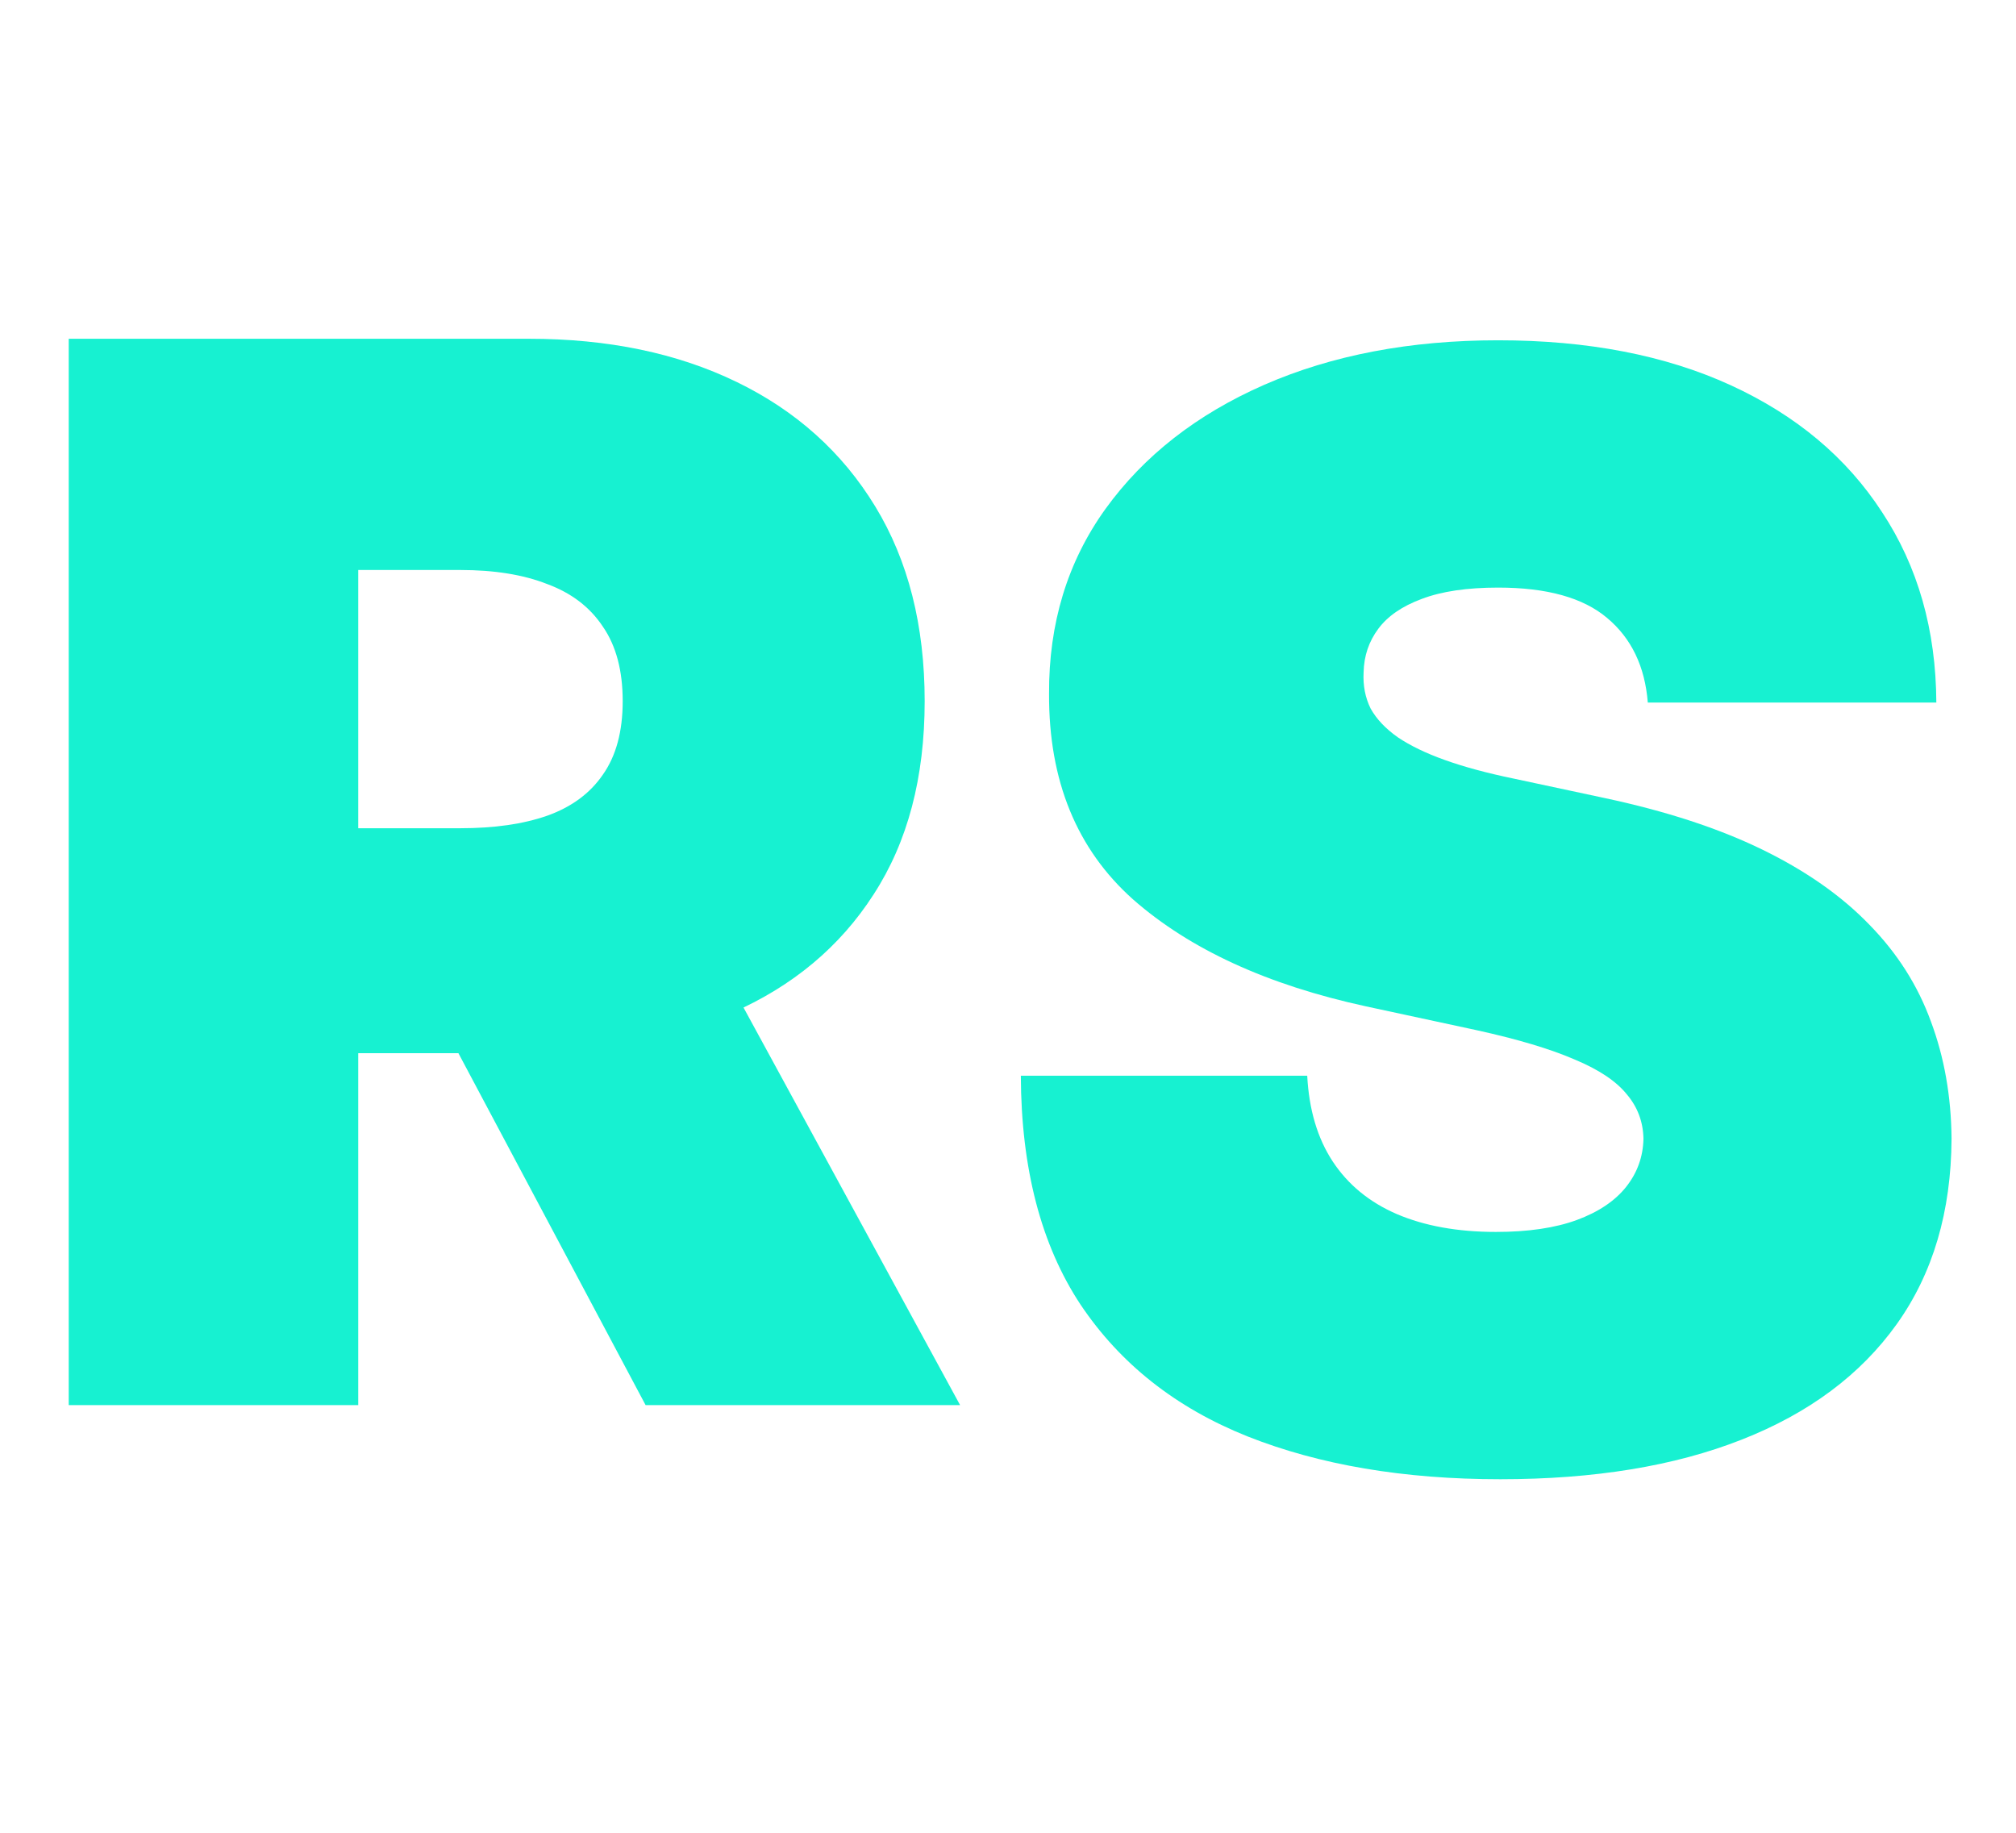 <svg width="33" height="30" viewBox="0 0 33 30" fill="none" xmlns="http://www.w3.org/2000/svg">
<path d="M1.125 23V5.545H8.659C9.955 5.545 11.088 5.781 12.06 6.253C13.031 6.724 13.787 7.403 14.327 8.29C14.867 9.176 15.136 10.239 15.136 11.477C15.136 12.727 14.858 13.781 14.301 14.639C13.75 15.497 12.974 16.145 11.974 16.582C10.98 17.02 9.818 17.239 8.489 17.239H3.989V13.557H7.534C8.091 13.557 8.565 13.489 8.957 13.352C9.355 13.21 9.659 12.986 9.869 12.679C10.085 12.372 10.193 11.972 10.193 11.477C10.193 10.977 10.085 10.571 9.869 10.258C9.659 9.94 9.355 9.707 8.957 9.56C8.565 9.406 8.091 9.33 7.534 9.33H5.864V23H1.125ZM11.352 14.989L15.716 23H10.568L6.307 14.989H11.352Z" fill="#17F1D1"/>
<path d="M26.973 11.5C26.926 10.908 26.704 10.447 26.307 10.115C25.916 9.784 25.322 9.618 24.523 9.618C24.014 9.618 23.596 9.68 23.271 9.804C22.951 9.923 22.715 10.085 22.561 10.293C22.407 10.5 22.327 10.736 22.321 11.003C22.309 11.222 22.348 11.42 22.436 11.598C22.531 11.769 22.679 11.926 22.88 12.068C23.082 12.204 23.339 12.329 23.653 12.441C23.966 12.553 24.339 12.654 24.771 12.743L26.263 13.062C27.269 13.276 28.13 13.557 28.846 13.906C29.562 14.255 30.148 14.666 30.604 15.14C31.06 15.607 31.394 16.134 31.607 16.72C31.826 17.306 31.939 17.945 31.945 18.638C31.939 19.833 31.64 20.845 31.048 21.674C30.456 22.503 29.61 23.133 28.509 23.565C27.414 23.997 26.097 24.213 24.558 24.213C22.978 24.213 21.599 23.979 20.421 23.512C19.249 23.044 18.338 22.325 17.687 21.354C17.042 20.378 16.716 19.129 16.71 17.608H21.398C21.427 18.164 21.566 18.632 21.815 19.011C22.064 19.389 22.413 19.677 22.863 19.872C23.318 20.067 23.86 20.165 24.487 20.165C25.014 20.165 25.455 20.1 25.81 19.97C26.165 19.839 26.434 19.659 26.618 19.428C26.801 19.197 26.896 18.934 26.902 18.638C26.896 18.36 26.804 18.117 26.627 17.91C26.455 17.697 26.171 17.507 25.774 17.342C25.378 17.17 24.842 17.01 24.168 16.862L22.357 16.472C20.747 16.122 19.477 15.539 18.548 14.723C17.625 13.9 17.166 12.778 17.172 11.358C17.166 10.204 17.474 9.195 18.095 8.331C18.723 7.461 19.59 6.783 20.696 6.298C21.809 5.812 23.084 5.57 24.523 5.57C25.991 5.57 27.26 5.815 28.331 6.306C29.403 6.798 30.228 7.49 30.808 8.384C31.394 9.272 31.69 10.31 31.696 11.5H26.973Z" fill="#17F1D1"/>
</svg>
